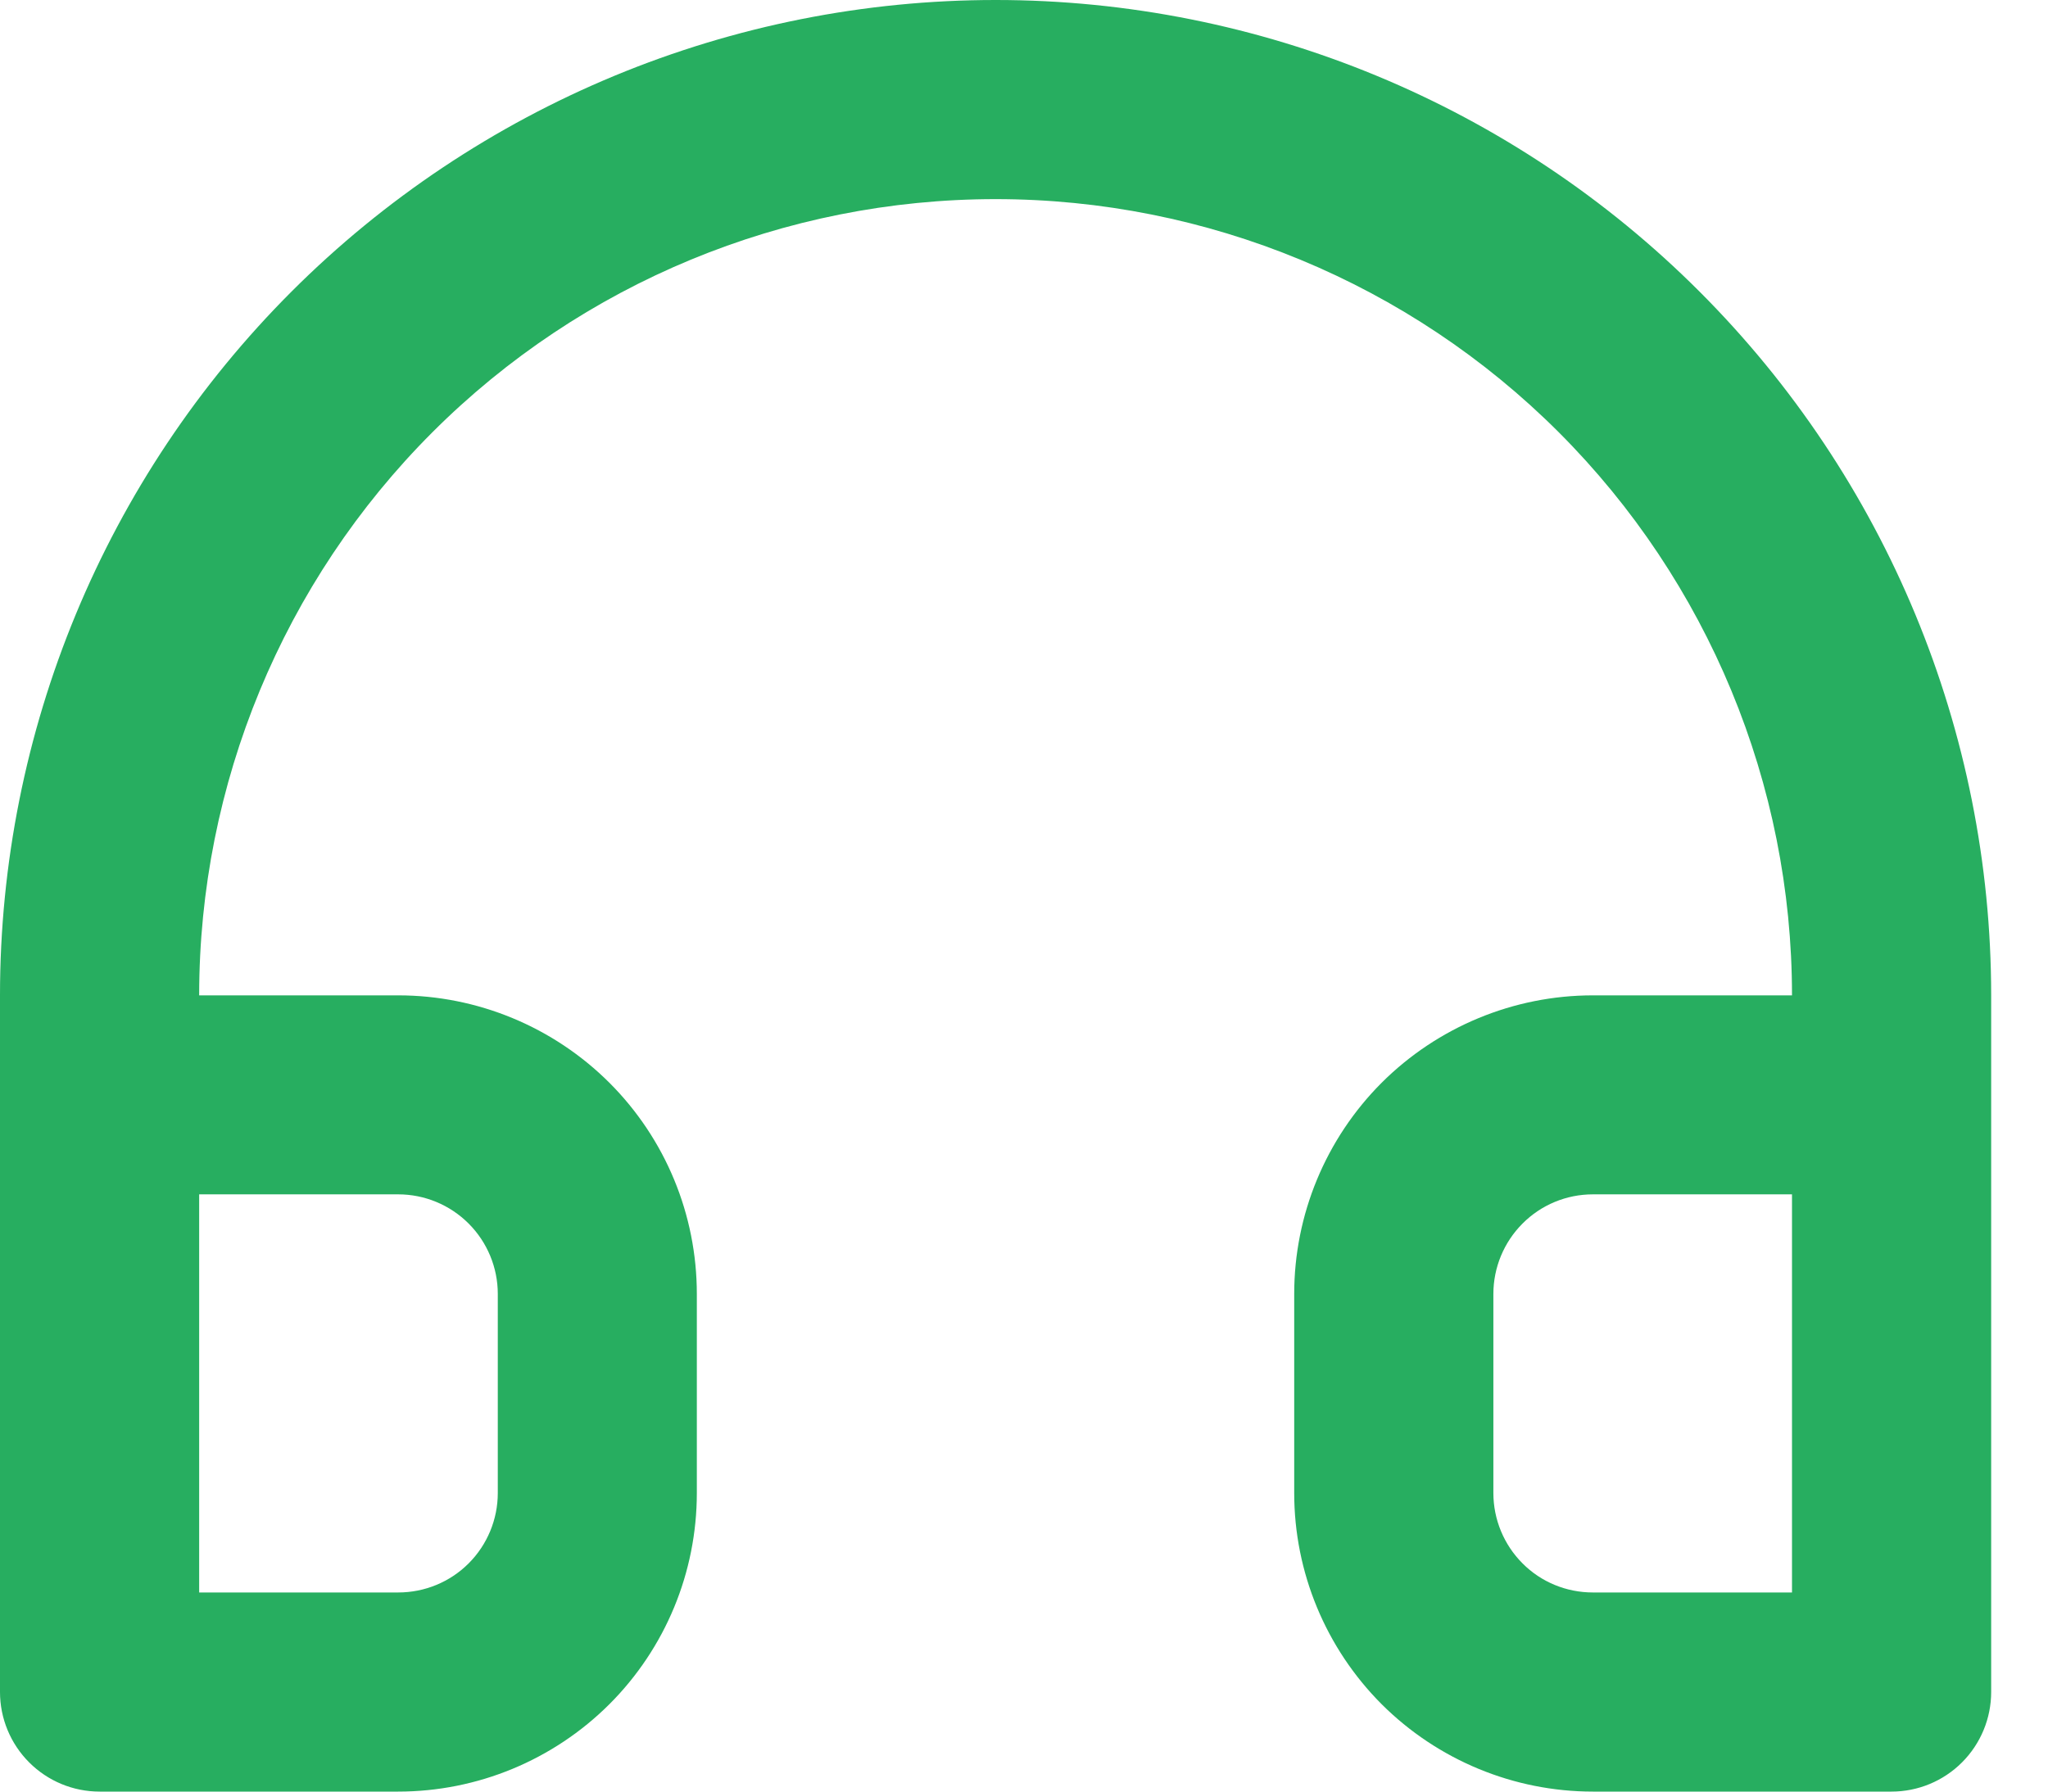 <svg width="16" height="14" viewBox="0 0 16 14" fill="none" xmlns="http://www.w3.org/2000/svg">
<path d="M7.778 0C6.756 0 5.745 0.201 4.801 0.592C3.858 0.983 3 1.556 2.278 2.278C0.819 3.737 0 5.715 0 7.778V13.222C0 13.428 0.082 13.626 0.228 13.772C0.374 13.918 0.571 14 0.778 14H3.111C3.73 14 4.323 13.754 4.761 13.317C5.199 12.879 5.444 12.286 5.444 11.667V10.111C5.444 9.492 5.199 8.899 4.761 8.461C4.323 8.024 3.73 7.778 3.111 7.778H1.556C1.556 6.128 2.211 4.545 3.378 3.378C4.545 2.211 6.128 1.556 7.778 1.556C9.428 1.556 11.011 2.211 12.178 3.378C13.344 4.545 14 6.128 14 7.778H12.444C11.826 7.778 11.232 8.024 10.794 8.461C10.357 8.899 10.111 9.492 10.111 10.111V11.667C10.111 12.286 10.357 12.879 10.794 13.317C11.232 13.754 11.826 14 12.444 14H14.778C14.984 14 15.182 13.918 15.328 13.772C15.474 13.626 15.556 13.428 15.556 13.222V7.778C15.556 5.715 14.736 3.737 13.277 2.278C11.819 0.819 9.841 0 7.778 0ZM3.111 9.333C3.317 9.333 3.515 9.415 3.661 9.561C3.807 9.707 3.889 9.905 3.889 10.111V11.667C3.889 11.873 3.807 12.071 3.661 12.217C3.515 12.363 3.317 12.444 3.111 12.444H1.556V9.333H3.111ZM14 12.444H12.444C12.238 12.444 12.04 12.363 11.895 12.217C11.749 12.071 11.667 11.873 11.667 11.667V10.111C11.667 9.905 11.749 9.707 11.895 9.561C12.04 9.415 12.238 9.333 12.444 9.333H14V12.444Z" fill="#27AE60"/>
</svg>
